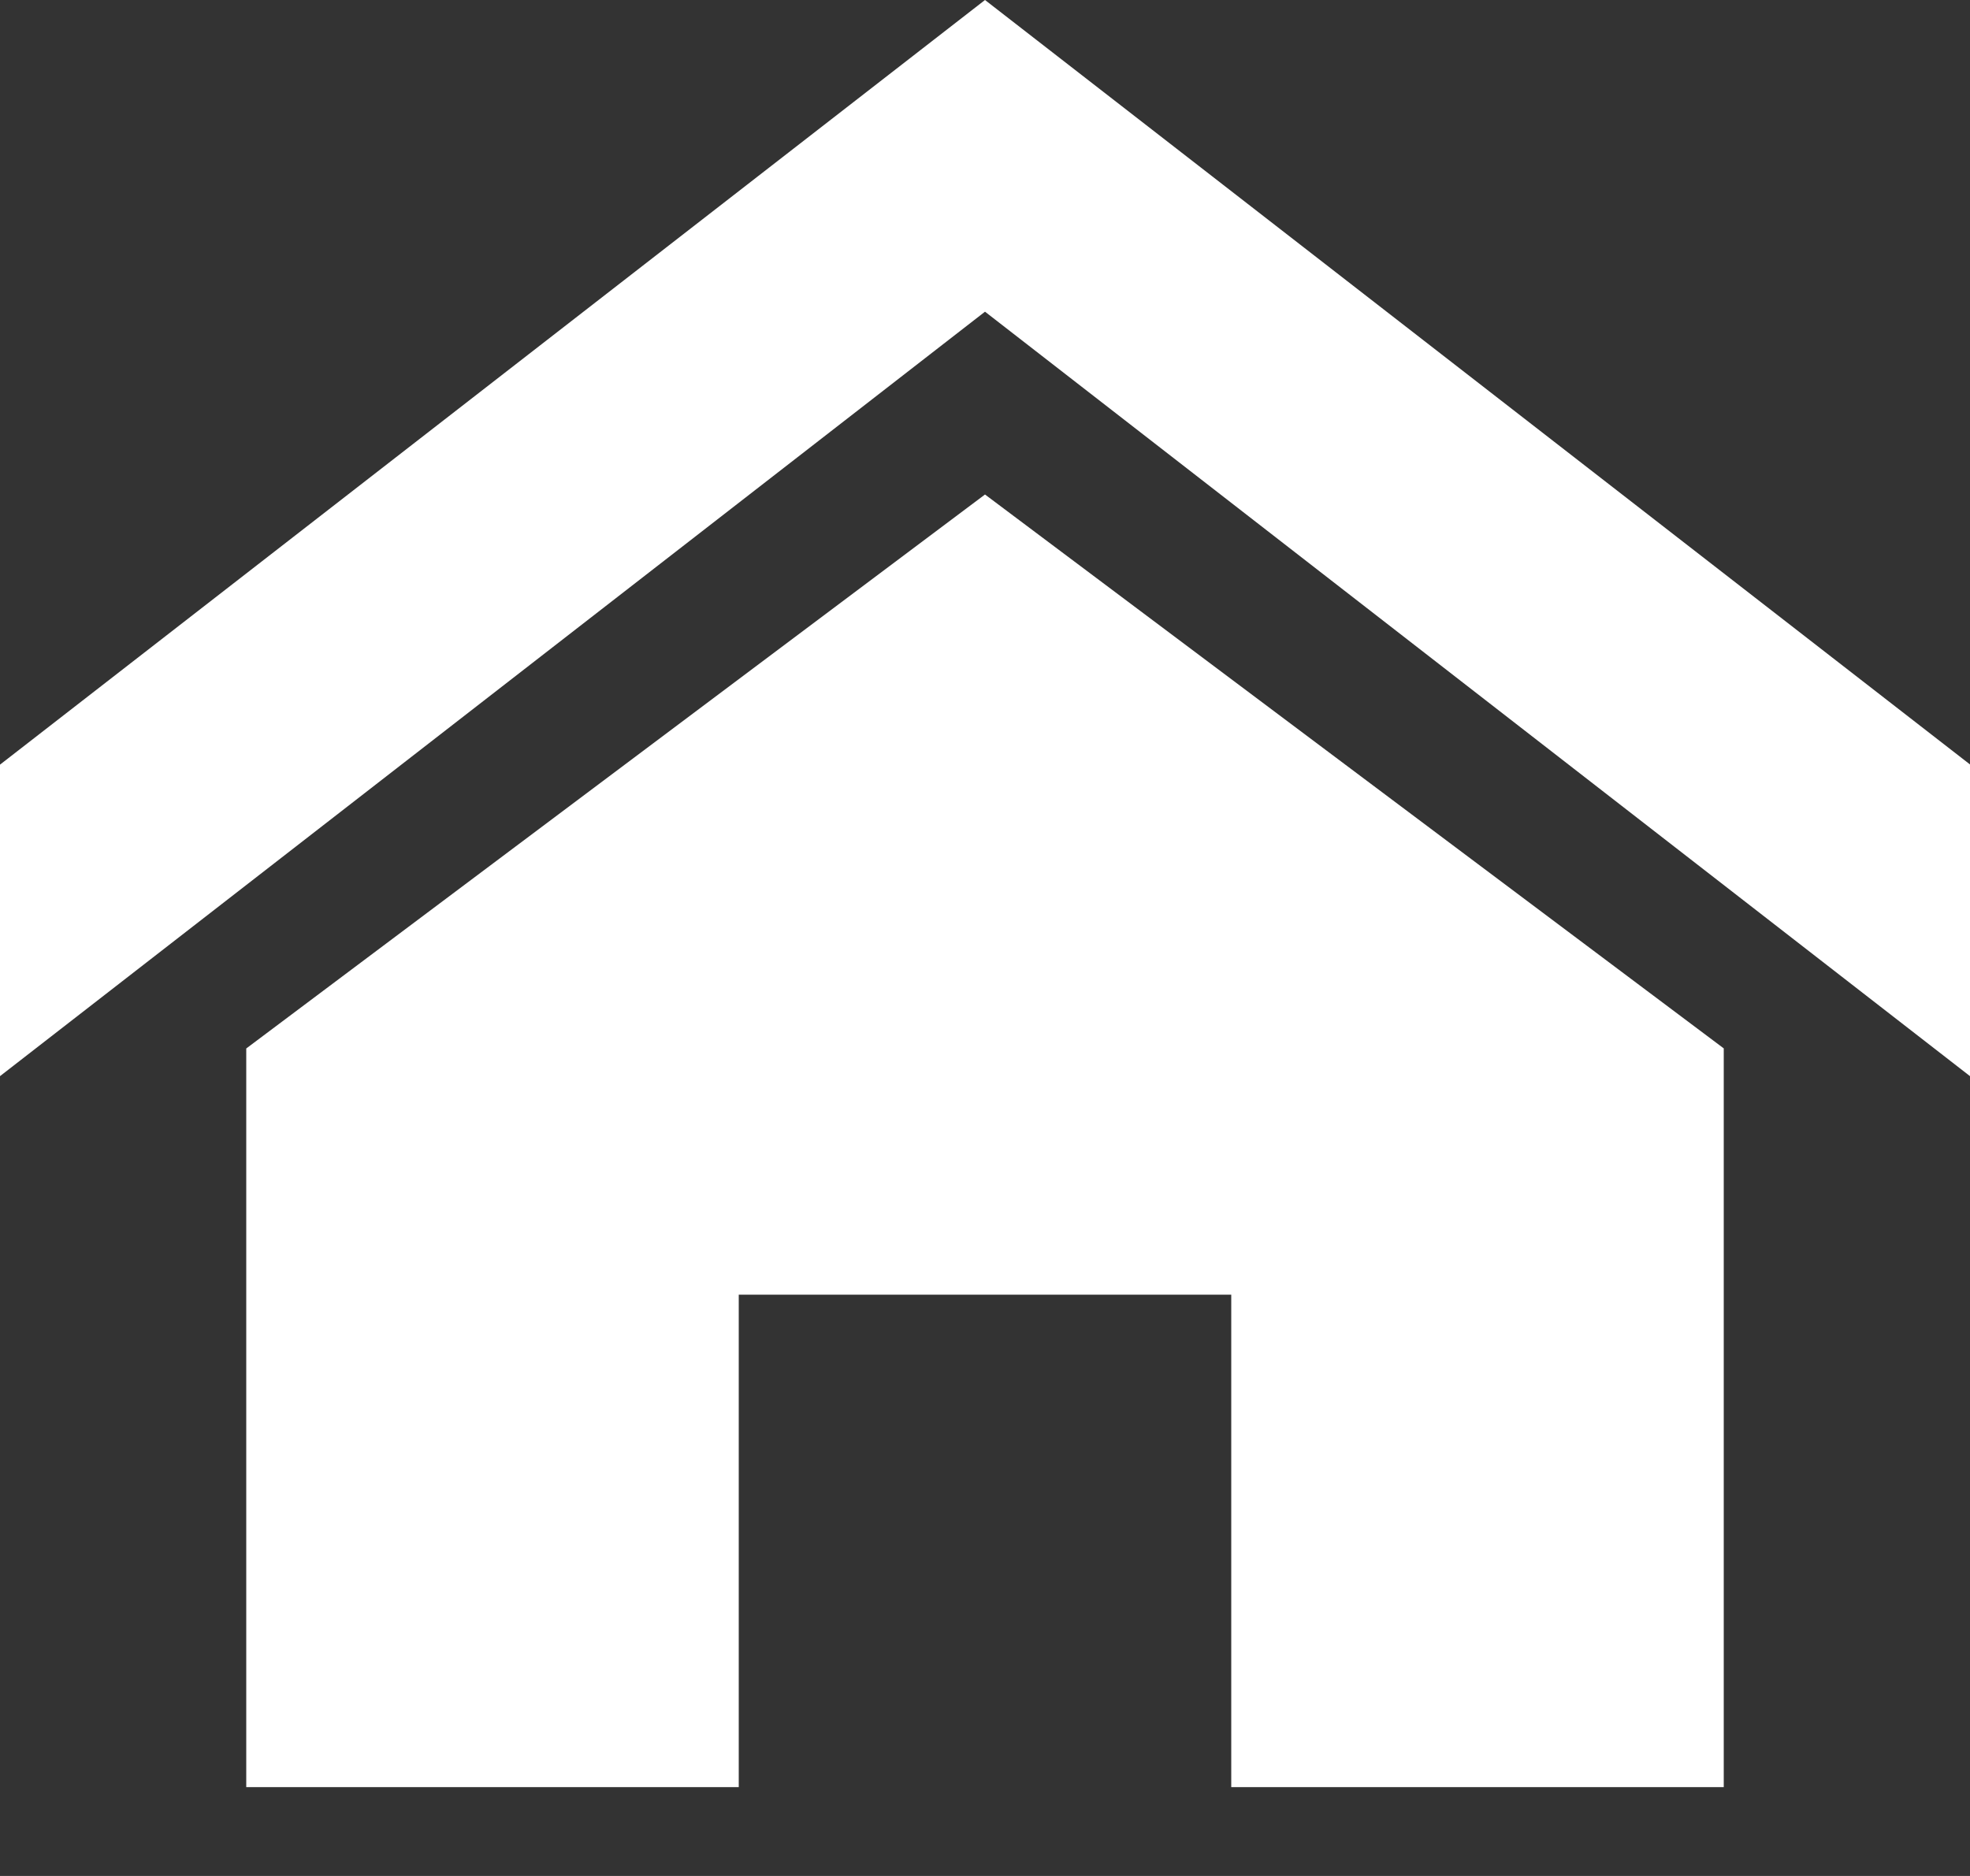 <svg width="21" height="20" viewBox="0 0 21 20" fill="none" xmlns="http://www.w3.org/2000/svg">
<rect x="0" y="0" width="21" height="20" fill="#333333" stroke="none"/>
<path d="M21 11.473L10.5 3.323L0 11.473V8.152L10.5 0L21 8.15V11.473ZM18.375 11.177V19.053H13.125V13.803H7.875V19.053H2.625V11.178L10.5 5.272L18.375 11.177Z" fill="white"/>
</svg>
